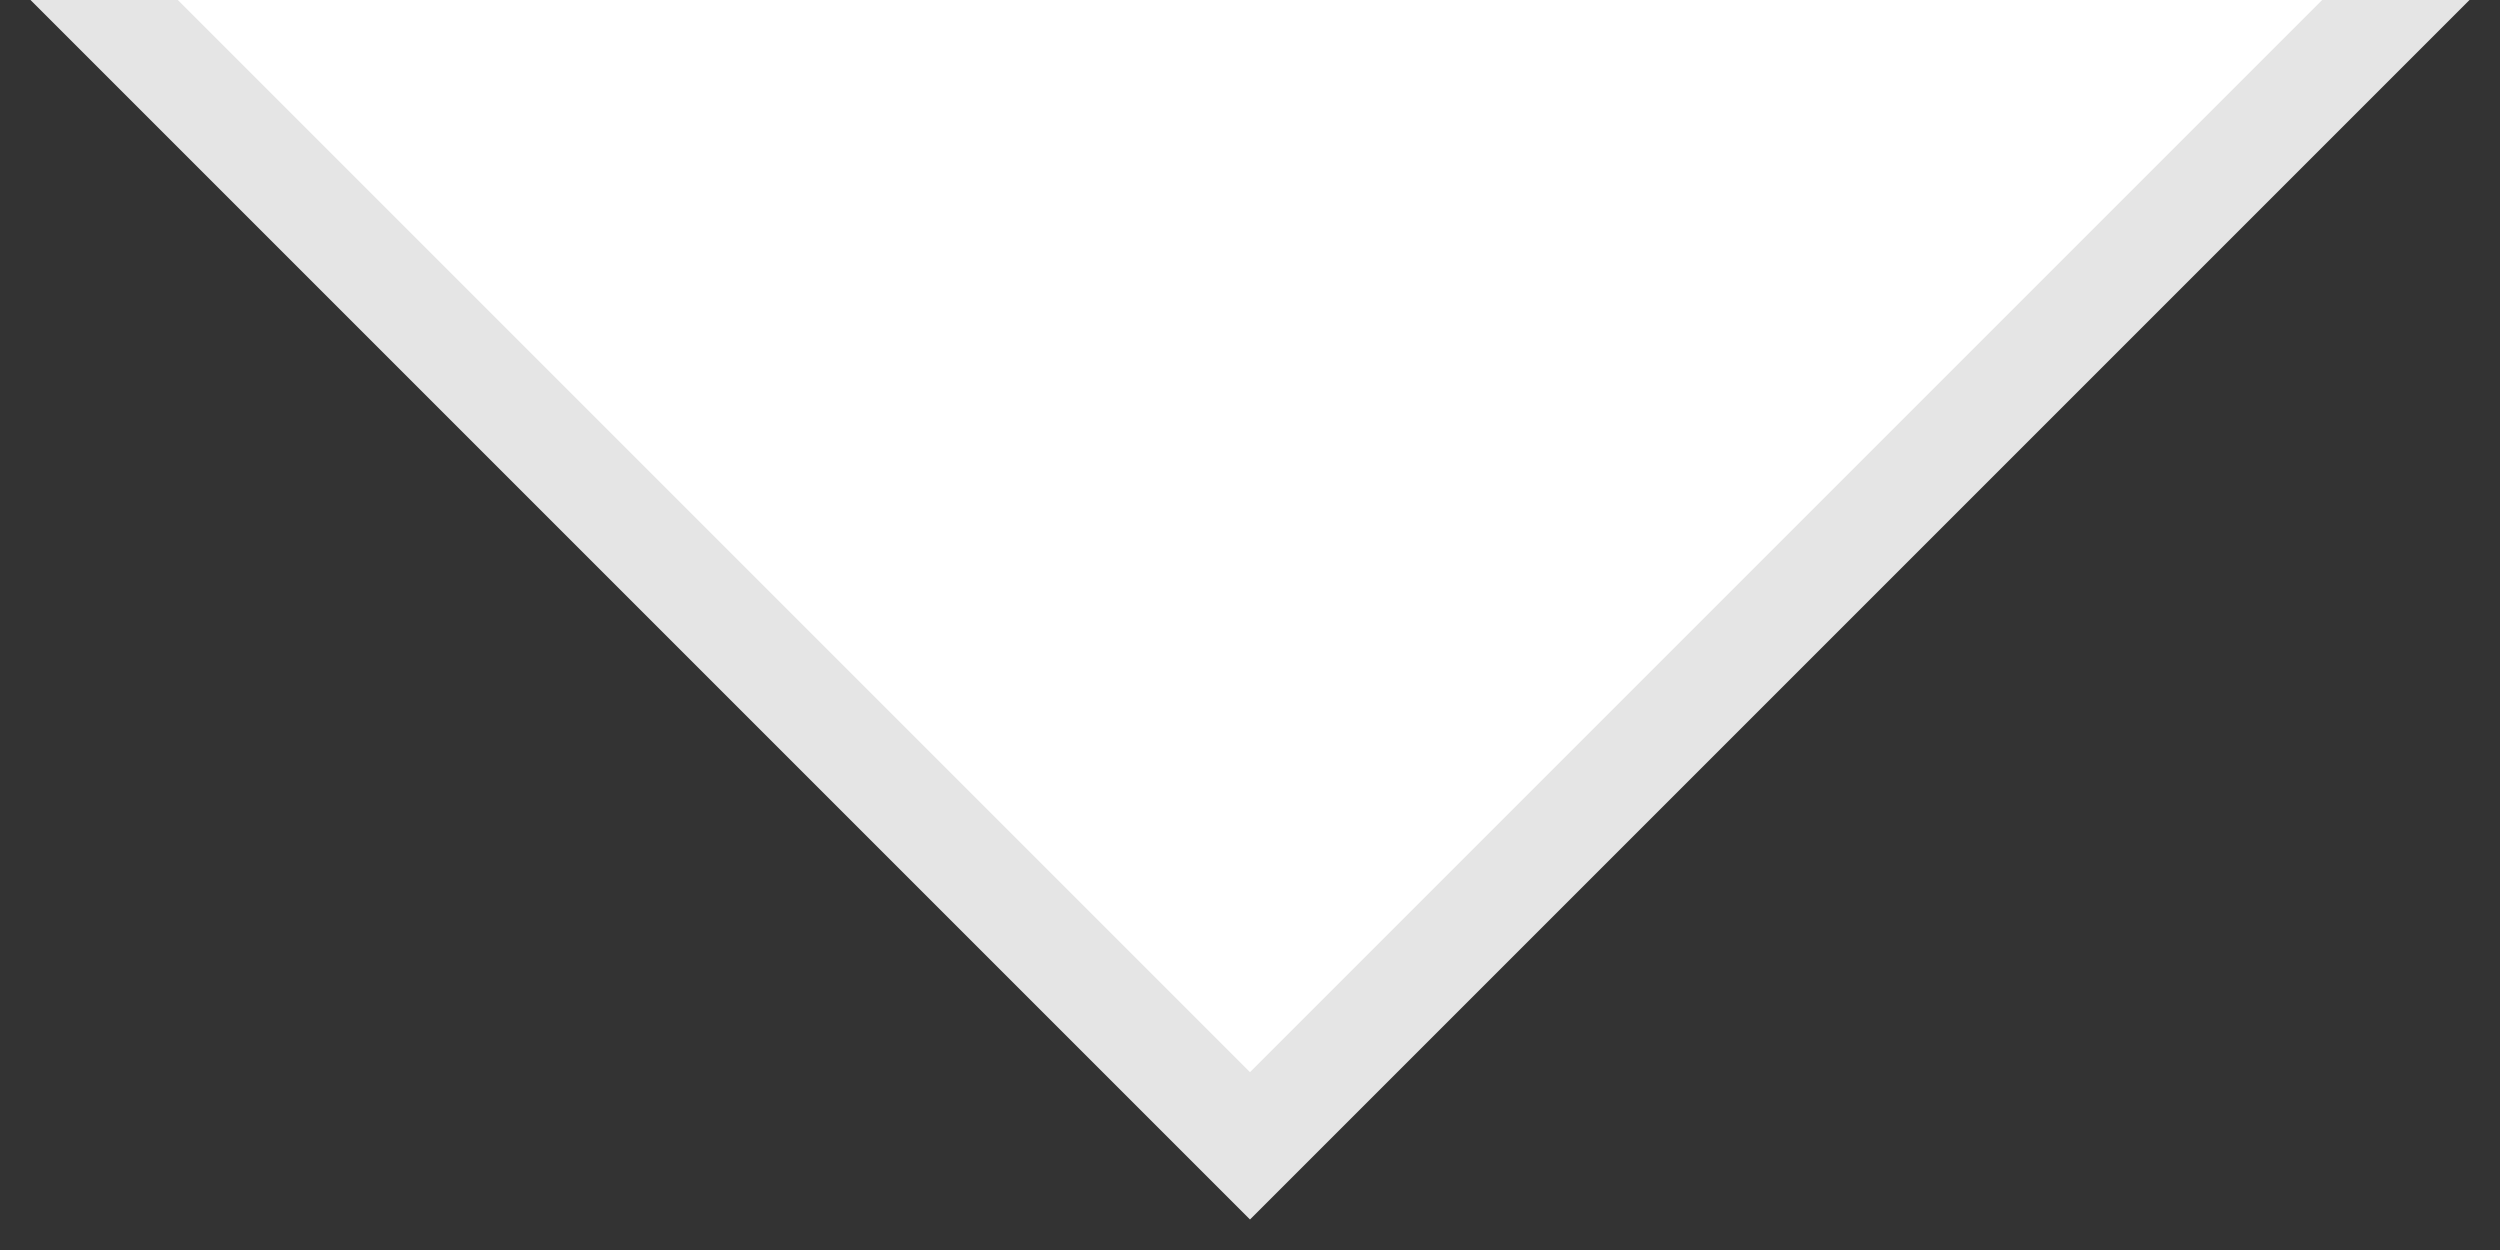 <?xml version="1.0" encoding="utf-8"?>
<!-- Generator: Adobe Illustrator 17.0.0, SVG Export Plug-In . SVG Version: 6.00 Build 0)  -->
<!DOCTYPE svg PUBLIC "-//W3C//DTD SVG 1.1//EN" "http://www.w3.org/Graphics/SVG/1.1/DTD/svg11.dtd">
<svg version="1.1" xmlns="http://www.w3.org/2000/svg" xmlns:xlink="http://www.w3.org/1999/xlink" x="0px" y="0px" width="24px"
	 height="12px" viewBox="0 0 24 12" enable-background="new 0 0 24 12" xml:space="preserve">
<rect x="0" y="0" width="24" height="12" fill="#333333" stroke="none"/>
<g id="Layer_2" display="none">
	<rect display="inline" fill="#AAE017" width="24" height="12"/>
</g>
<g id="Layer_1">
	<polyline fill="#FFFFFF" stroke="#E5E5E5" stroke-miterlimit="10" points="0,-1 12,11 24,-1 	"/>
</g>
</svg>

